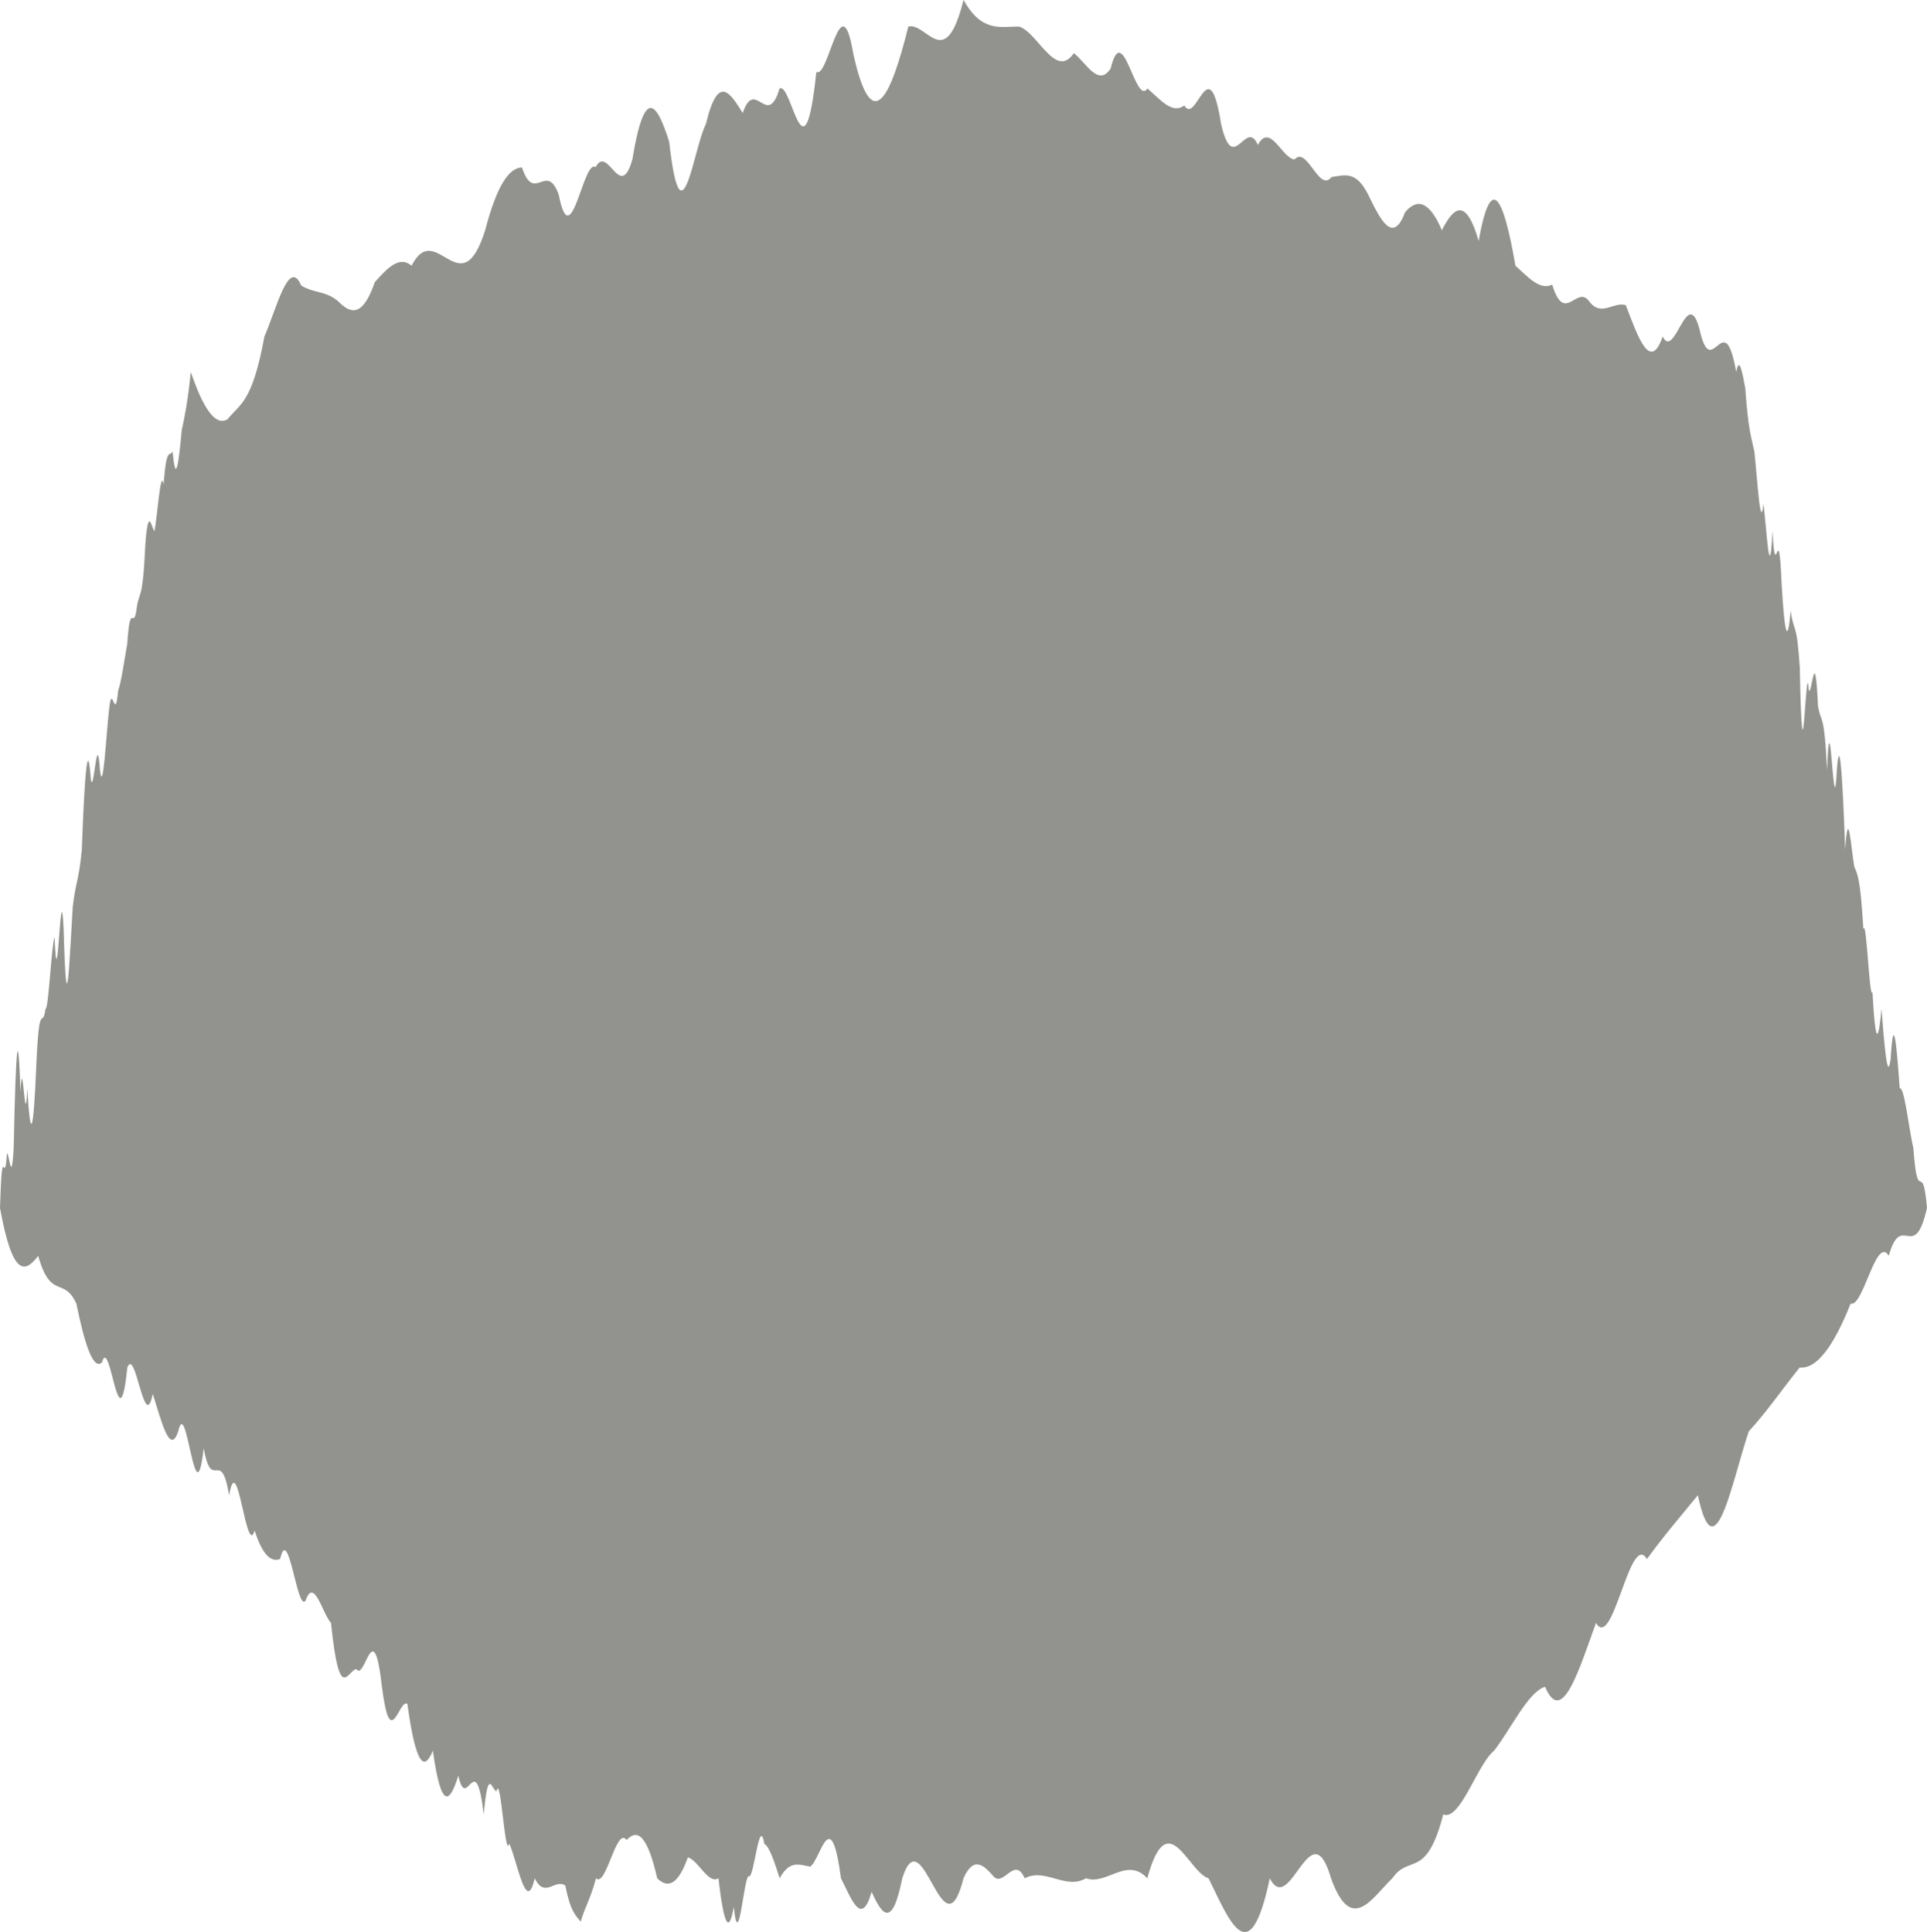 <?xml version="1.0" encoding="utf-8"?>
<!-- Generator: Adobe Illustrator 17.1.0, SVG Export Plug-In . SVG Version: 6.00 Build 0)  -->
<!DOCTYPE svg PUBLIC "-//W3C//DTD SVG 1.1//EN" "http://www.w3.org/Graphics/SVG/1.1/DTD/svg11.dtd">
<svg version="1.1" id="Layer_1" xmlns="http://www.w3.org/2000/svg" xmlns:xlink="http://www.w3.org/1999/xlink" x="0px" y="0px"
	 viewBox="0 0 113.557 113.876" enable-background="new 0 0 113.557 113.876" xml:space="preserve">
<path opacity="0.5" fill="#26271E" d="M31.51,110.71c0.602,1.229,1.203-0.015,1.805,0.434c0.301,1.527,0.602,1.746,0.902,2.121
	c0.301-0.982,0.602-1.397,0.902-2.555c0.601,0.58,1.203-3.104,1.805-2.254c0.602-0.65,1.203-0.389,1.805,2.254
	c0.602,0.586,1.203,0.452,1.805-1.229c0.602,0.139,1.203,1.606,1.805,1.229c0.301,2.631,0.602,3.408,0.902,1.687
	c0.301,2.881,0.602-2.023,0.902-1.803c0.301,0.065,0.602-3.647,0.902-1.909c0.301,0.146,0.601,1.098,0.902,2.025
	c0.602-1.127,1.203-0.771,1.805-0.691c0.602-0.41,1.203-3.828,1.805,0.691c0.603,1.172,1.204,2.934,1.806,0.794
	c0.602,1.343,1.203,2.228,1.805-0.794c1.203-3.762,2.406,4.792,3.609,0c0.602-1.348,1.203-0.779,1.805-0.074
	c0.601,0.532,1.203-1.252,1.805,0.074c1.204-0.641,2.407,0.701,3.61,0c1.204,0.437,2.407-1.303,3.611,0
	c1.204-4.42,2.407-0.359,3.61,0c1.203,2.414,2.406,5.719,3.609,0c1.203,2.343,2.407-4.137,3.61,0c1.204,3.34,2.407,1.158,3.61,0
	c1-1.445,2.001,0.111,3.001-3.763c1,0.405,2.001-2.96,3.001-3.763c1-1.291,2.001-3.458,3.001-3.764c1,2.373,2.001-1.012,3.001-3.764
	c1,1.717,2-5.447,3.001-3.762c1.001-1.381,2.001-2.535,3.001-3.764c1.001,4.719,2-0.785,3.001-3.764
	c1-1.075,2.001-2.521,3.001-3.763c1,0.104,2.001-1.249,3.001-3.763c0.75,0.225,1.5-4.047,2.25-2.822
	c0.75-2.697,1.5,0.523,2.25-2.822c-0.268-3.047-0.535,0.062-0.803-3.52c-0.267-1.158-0.535-3.67-0.803-3.521
	c-0.179-2.466-0.357-4.666-0.536-1.734c-0.178,1.366-0.356-0.569-0.535-2.958c-0.179,1.918-0.357,2.314-0.535-0.991
	c-0.179,0.567-0.357-4.462-0.536-3.701c-0.179-3.054-0.356-3.269-0.535-3.679c-0.179-0.983-0.358-3.828-0.536-1.014
	c-0.178-4.883-0.356-7.277-0.535-4.013c-0.179,1.924-0.357-5.317-0.535-0.679c-0.179-3.638-0.357-2.631-0.536-3.816
	c-0.179-3.836-0.357-0.533-0.535-0.877c-0.179-2.545-0.357,7.352-0.536-1.346c-0.179-2.81-0.357-2.006-0.535-3.346
	c-0.179,2.025-0.357,1.483-0.536-1.602c-0.179-4.261-0.356,0.354-0.535-3.09c-0.179,3.499-0.358-0.337-0.536-1.608
	c-0.178,1.693-0.356-1.426-0.535-3.084c-0.179-0.871-0.356-1.207-0.535-3.732c-0.178-0.955-0.356-1.934-0.535-0.959
	c-0.723-4.09-1.445,0.761-2.168-2.539c-0.723-2.66-1.445,1.877-2.168,0.451c-0.723,2.108-1.445,0.057-2.168-1.85
	c-0.724-0.236-1.446,0.735-2.169-0.239c-0.723-0.98-1.445,1.417-2.169-0.971c-0.723,0.36-1.445-0.465-2.168-1.118
	c-0.723-4.178-1.445-5.484-2.168-1.454c-0.723-2.527-1.445-2.077-2.168-0.634c-0.723-1.703-1.445-1.914-2.168-1.061
	c-0.723,1.918-1.445,0.454-2.168-1.027c-0.723-1.47-1.445-1.147-2.169-1.045c-0.723,0.946-1.445-1.866-2.168-1.043
	c-0.723-0.022-1.445-2.211-2.169-0.854c-0.723-1.635-1.445,1.902-2.168-1.235c-0.723-4.583-1.445,0.13-2.168-1.089
	c-0.723,0.545-1.445-0.389-2.168-1c-0.723,1.059-1.445-4.143-2.168-1.189c-0.724,1.133-1.446-0.329-2.169-0.898
	c-1.084,1.602-2.168-1.299-3.252-1.566c-1.084,0-2.168,0.363-3.252-1.567c-1.084,4.354-2.168,1.295-3.252,1.567
	c-1.084,4.339-2.168,6.5-3.252,1.565c-0.723-4.25-1.446,1.528-2.169,1.112c-0.723,6.833-1.445,0.557-2.168,0.977
	c-0.723,2.426-1.445-0.705-2.168,1.443c-0.723-1.142-1.445-2.398-2.169,0.645c-0.723,1.359-1.445,7.451-2.169,1.045
	c-0.723-2.283-1.445-3.362-2.168,1.043c-0.723,2.57-1.445-0.926-2.168,0.461c-0.724-0.535-1.446,5.301-2.169,1.628
	c-0.723-2.015-1.445,0.571-2.169-1.614c-0.723,0.025-1.445,0.936-2.168,3.703c-1.445,4.576-2.892-0.732-4.337,2.088
	c-0.723-0.62-1.445,0.162-2.168,0.971c-0.723,2.107-1.445,1.863-2.168,1.117c-0.724-0.615-1.446-0.46-2.169-0.923
	c-0.723-1.671-1.445,1.343-2.168,3.012c-0.723,3.942-1.445,3.956-2.168,4.873c-0.723,0.438-1.445-0.656-2.168-2.784
	c-0.178,1.729-0.356,2.617-0.535,3.432c-0.179,1.976-0.356,3.275-0.535,1.26c-0.179,0.338-0.357-0.367-0.535,1.926
	c-0.179-0.984-0.357,1.835-0.536,2.768c-0.179-0.2-0.357-1.547-0.535,0.715c-0.179,3.736-0.357,2.57-0.536,3.977
	c-0.179,1.123-0.357-0.644-0.535,1.951c-0.179,0.988-0.357,2.304-0.536,2.742c-0.179,2.051-0.358-0.646-0.536,1.14
	c-0.178,1.601-0.356,5.085-0.535,3.552c-0.178-2.59-0.357,1.443-0.535,0.59c-0.179-2.514-0.357-0.716-0.535,4.104
	c-0.179,1.871-0.357,1.842-0.535,3.38c-0.179,2.817-0.357,7.811-0.536,1.312c-0.179-3.876-0.357,4.899-0.535,0.46
	c-0.179,0.407-0.357,4.327-0.536,4.233c-0.179,1.303-0.357-0.695-0.536,3.228c-0.178,4.385-0.357,4.509-0.535,1.464
	c-0.134,2.946-0.268-2.484-0.401,0.184c-0.134-3.905-0.267-3.16-0.401,3.336c-0.134,2.344-0.268,0.167-0.401,0.32
	C0.268,70.222,0.134,66.784,0,71.198c0.75,4.154,1.5,3.8,2.25,2.822c0.751,2.653,1.501,1.181,2.251,2.822
	c0.5,2.453,1,3.917,1.5,3.468c0.501-1.741,1.001,5.223,1.501,0.295c0.5-1.263,1,3.968,1.501,1.557c0.5,1.544,1,3.685,1.5,2.206
	c0.5-2.271,1,5.44,1.5,1c0.501,2.698,1.001-0.172,1.501,2.764c0.5-2.871,1,3.734,1.501,2.082c0.5,1.543,1,1.851,1.5,1.682
	c0.5-2.171,1,3.151,1.5,2.448c0.501-1.431,1.001,0.786,1.501,1.313c0.5,4.933,1,2.723,1.501,2.727c0.5,0.731,1-3.385,1.5,1.037
	c0.5,3.965,1,0.66,1.5,1.01c0.5,3.654,1,3.992,1.501,2.754c0.5,3.58,1,3.072,1.501,1.479c0.5,2.27,1-1.829,1.5,2.284
	c0.25-2.956,0.5-1.37,0.75-1.371c0.25-1.128,0.5,4.104,0.75,3.081C30.51,109.77,31.01,112.895,31.51,110.71z"/>
</svg>
